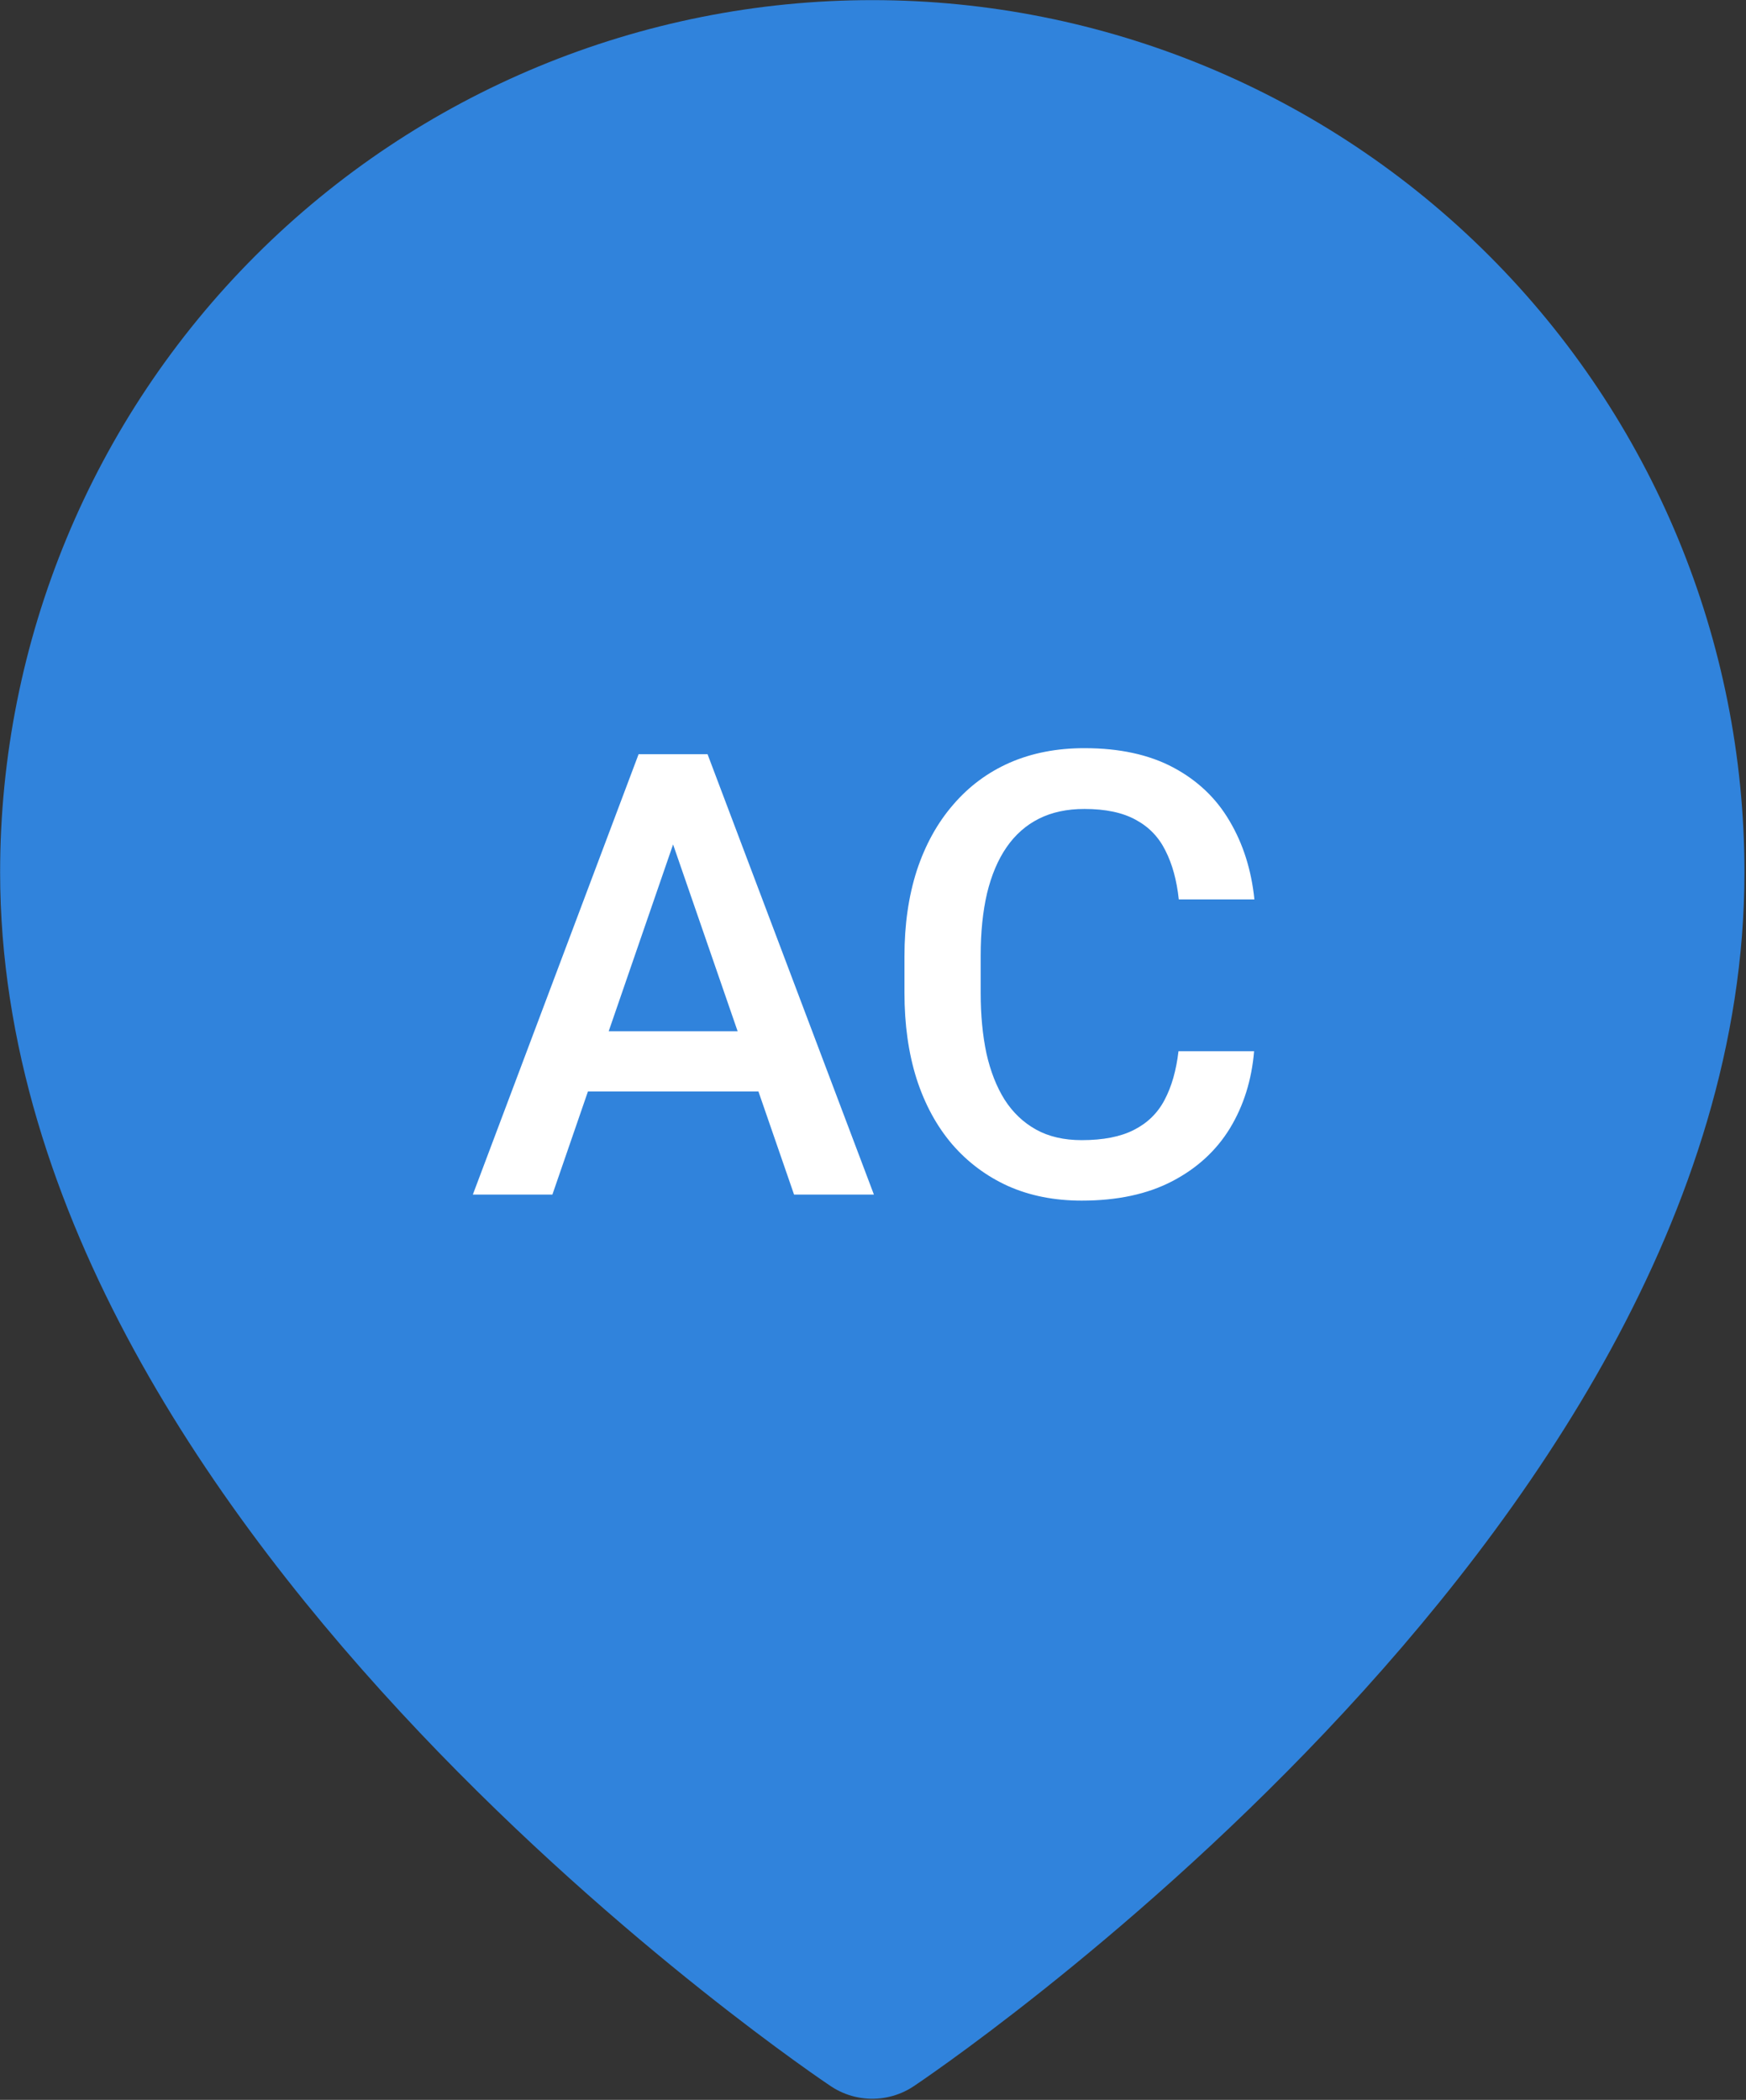 <svg width="513" height="617" viewBox="0 0 513 617" fill="none" xmlns="http://www.w3.org/2000/svg">
<rect x="0" y="0" width="513" height="617" fill="#333333" stroke="none"/>
<path d="M490.58 256.29C490.58 438.515 256.29 594.708 256.29 594.708C256.29 594.708 22 438.515 22 256.29C22 194.152 46.684 134.56 90.622 90.622C134.56 46.684 194.152 22 256.29 22C318.427 22 378.02 46.684 421.958 90.622C465.896 134.56 490.58 194.152 490.58 256.29Z" fill="#3083DC" stroke="#3083DC" stroke-width="43.929" stroke-linecap="round" stroke-linejoin="round"/>
<path d="M200.958 238.85L162.301 351H138.929L187.628 221.609H202.558L200.958 238.85ZM233.306 351L194.56 238.85L192.871 221.609H207.89L256.767 351H233.306ZM231.439 303.012V320.696H161.057V303.012H231.439ZM346.256 308.877H368.473C367.762 317.349 365.392 324.903 361.363 331.538C357.335 338.114 351.677 343.298 344.39 347.09C337.103 350.882 328.245 352.777 317.818 352.777C309.82 352.777 302.622 351.355 296.224 348.512C289.825 345.609 284.345 341.521 279.783 336.248C275.221 330.916 271.726 324.488 269.297 316.964C266.927 309.44 265.742 301.027 265.742 291.726V280.973C265.742 271.671 266.957 263.258 269.386 255.734C271.874 248.21 275.429 241.782 280.05 236.45C284.671 231.059 290.21 226.941 296.668 224.098C303.185 221.254 310.502 219.832 318.618 219.832C328.927 219.832 337.636 221.728 344.745 225.52C351.854 229.311 357.364 234.554 361.274 241.249C365.244 247.944 367.673 255.616 368.562 264.266H346.345C345.752 258.697 344.449 253.927 342.435 249.958C340.479 245.989 337.576 242.967 333.726 240.894C329.875 238.761 324.839 237.694 318.618 237.694C313.523 237.694 309.08 238.642 305.288 240.538C301.496 242.434 298.327 245.218 295.779 248.892C293.232 252.565 291.306 257.097 290.003 262.488C288.759 267.82 288.137 273.923 288.137 280.795V291.726C288.137 298.243 288.7 304.167 289.825 309.499C291.01 314.772 292.787 319.304 295.157 323.096C297.586 326.887 300.667 329.82 304.399 331.894C308.132 333.967 312.605 335.004 317.818 335.004C324.158 335.004 329.282 333.997 333.192 331.982C337.162 329.968 340.154 327.035 342.168 323.185C344.242 319.274 345.604 314.505 346.256 308.877Z" fill="white"/>
</svg>
